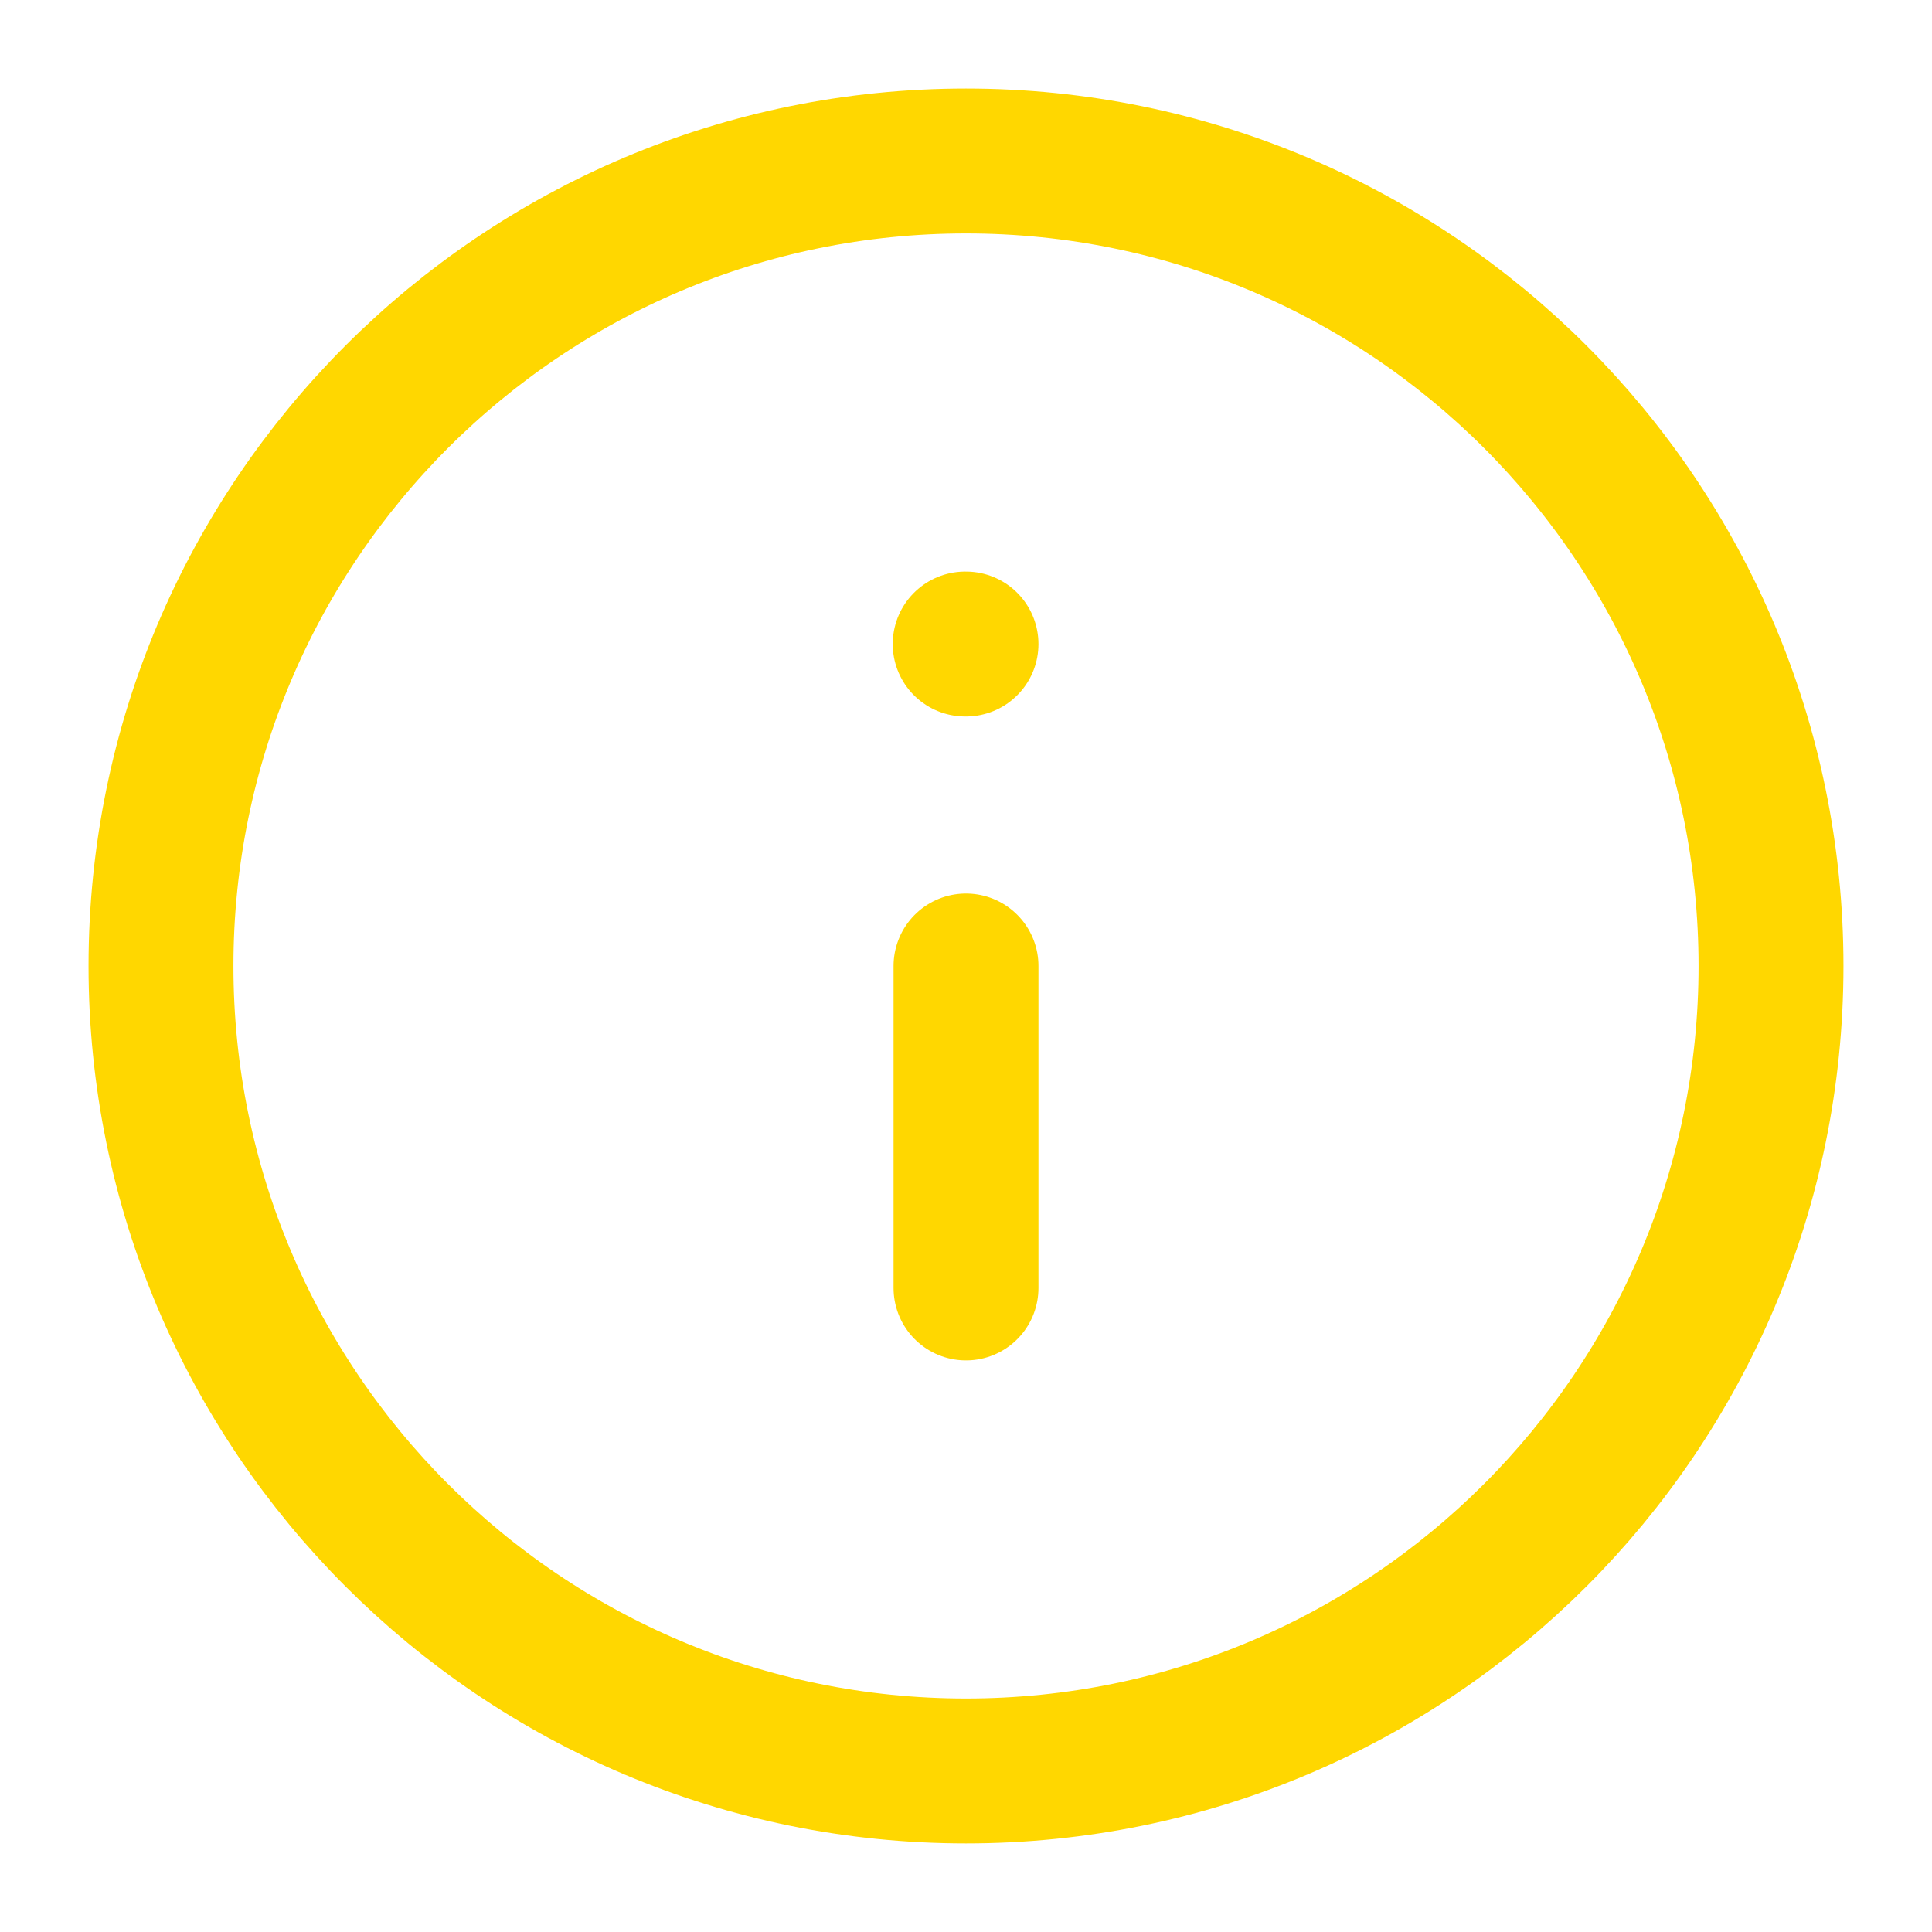 <svg width="40" height="40" viewBox="0 0 40 40" fill="none" xmlns="http://www.w3.org/2000/svg">
<path d="M20 3.333C10.795 3.333 3.333 10.795 3.333 20C3.333 29.205 10.795 36.666 20 36.666C29.205 36.666 36.667 29.205 36.667 20C36.667 10.795 29.205 3.333 20 3.333Z" stroke="gold" stroke-width="3" stroke-linecap="round" stroke-linejoin="round"/>
<path d="M20 26.666L20 20" stroke="gold" stroke-width="3" stroke-linecap="round" stroke-linejoin="round"/>
<path d="M20 13.334L19.983 13.334" stroke="gold" stroke-width="3" stroke-linecap="round" stroke-linejoin="round"/>
</svg>
